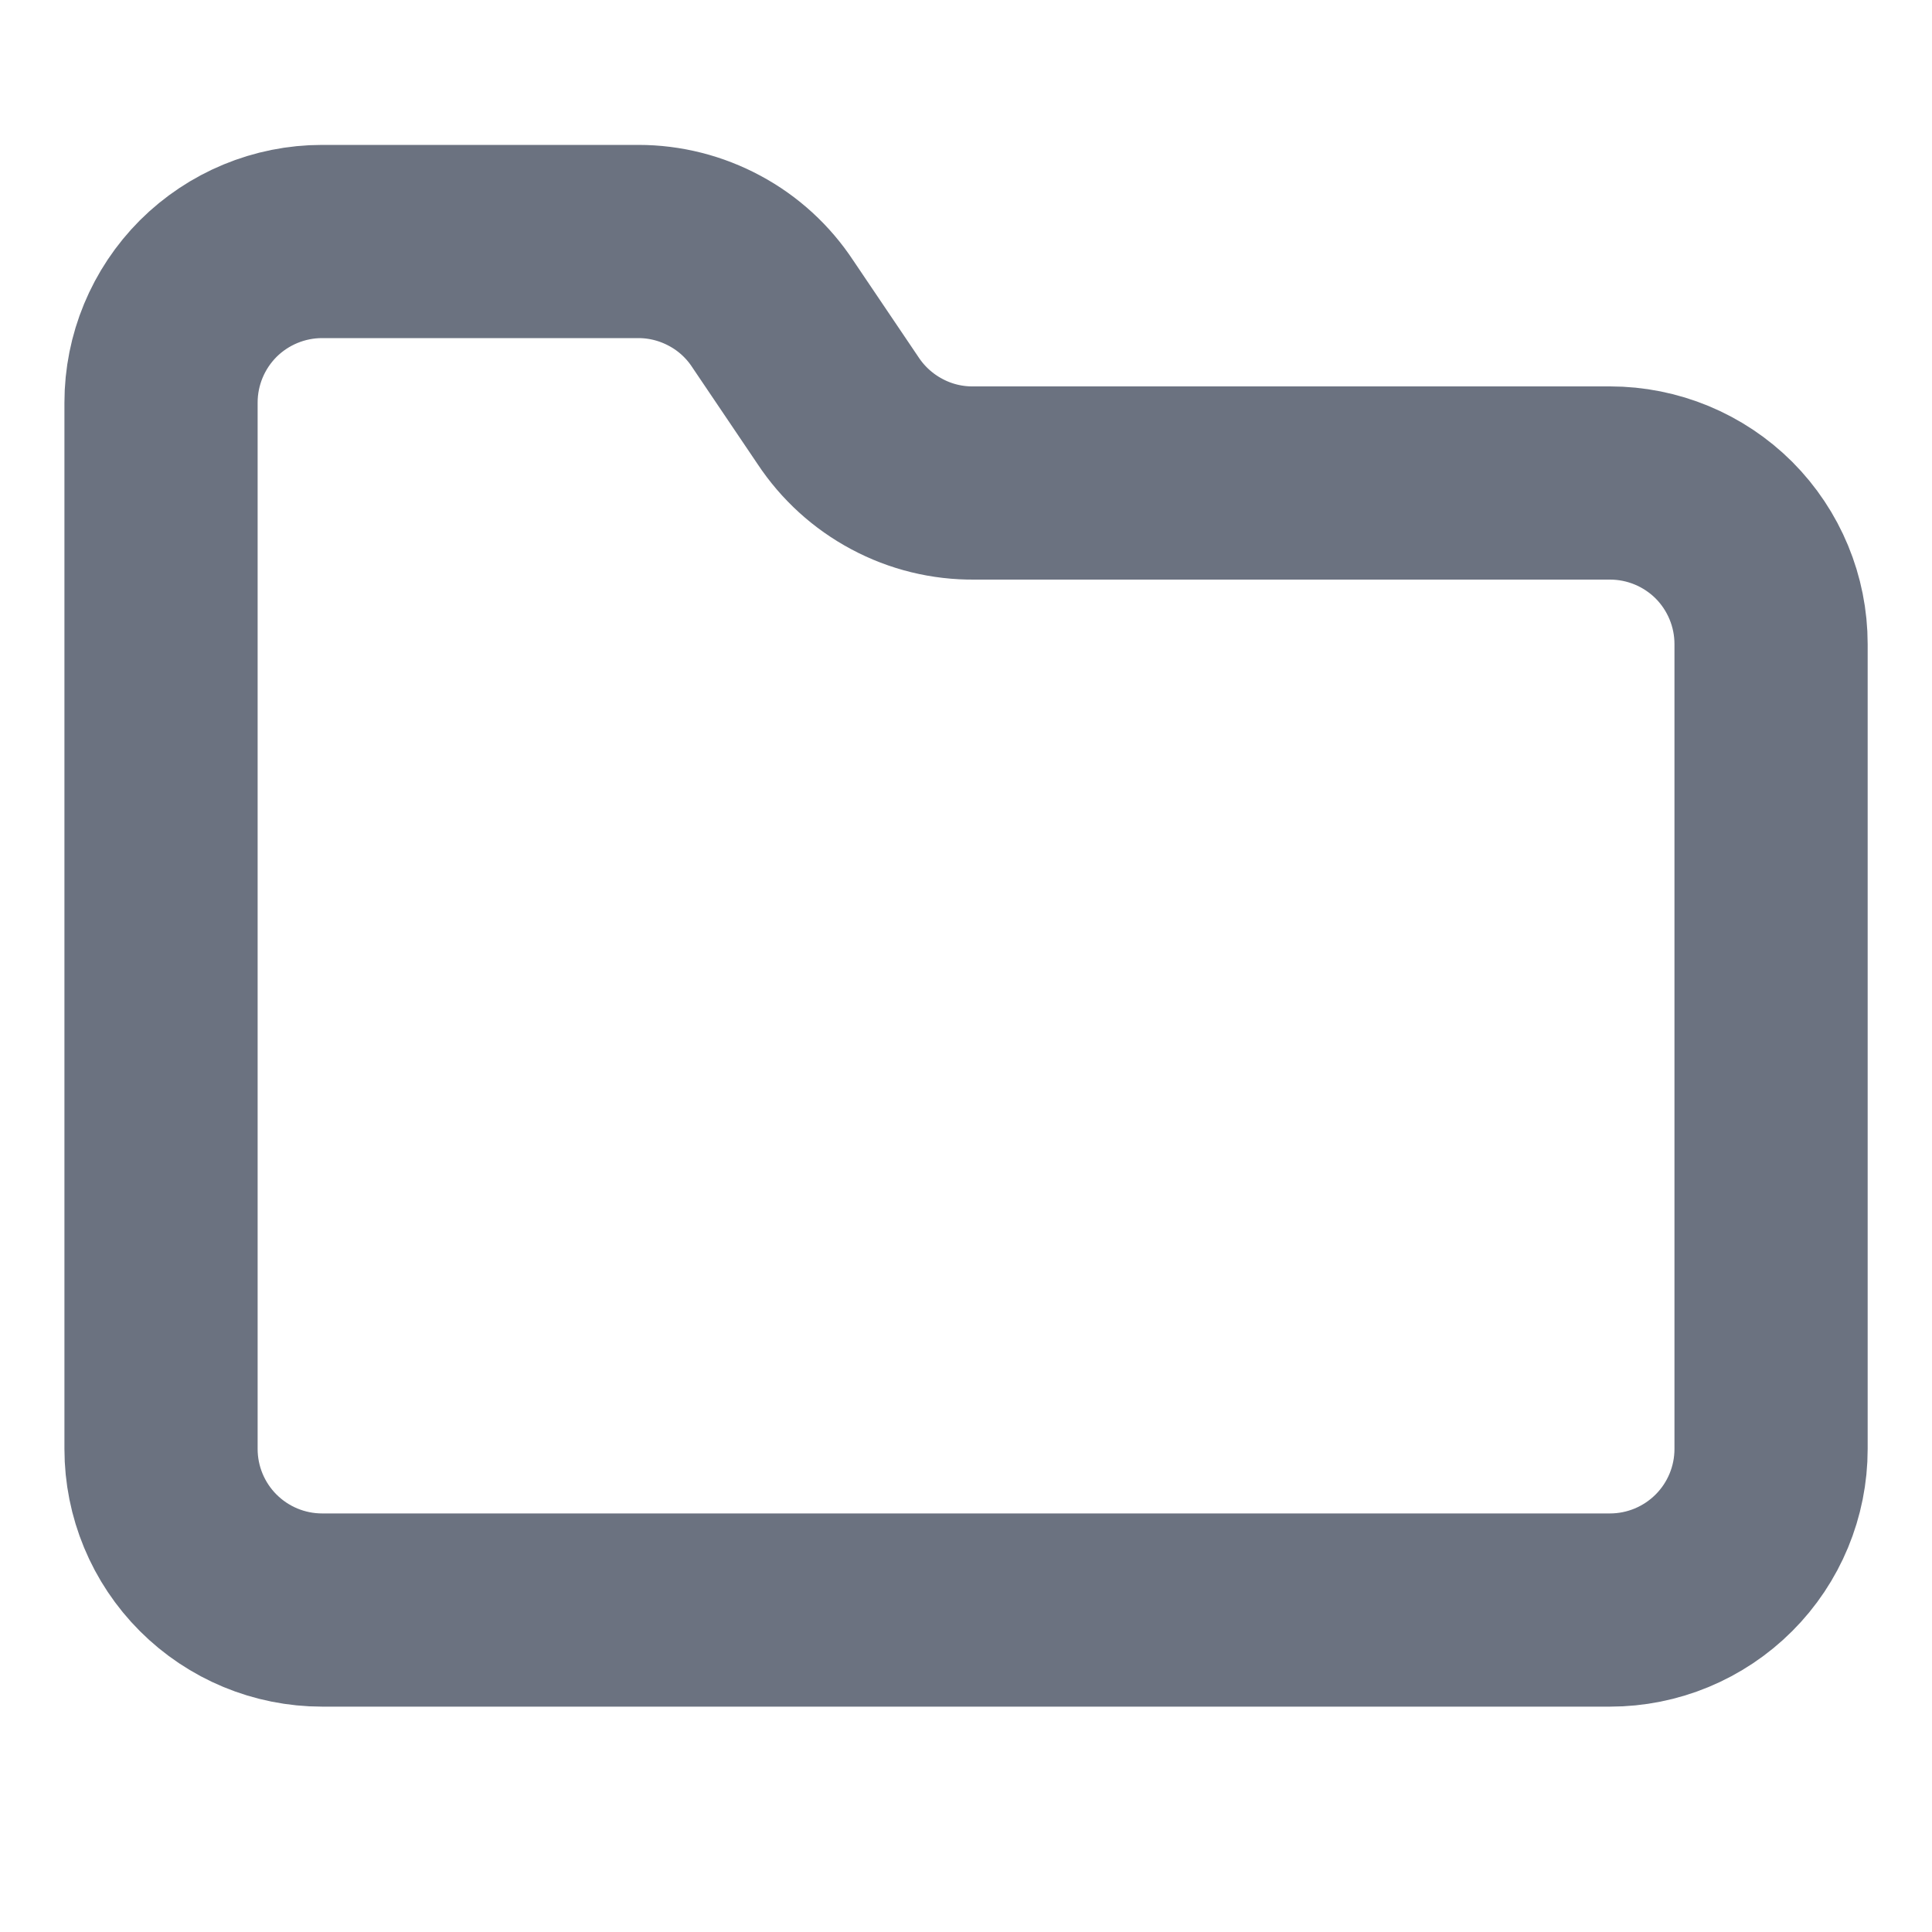 <svg width="20" height="20" viewBox="0 0 20 20" fill="none" xmlns="http://www.w3.org/2000/svg">
<path d="M16.667 16.667C17.109 16.667 17.533 16.491 17.846 16.178C18.158 15.866 18.334 15.442 18.334 15V6.667C18.334 6.225 18.158 5.801 17.846 5.488C17.533 5.176 17.109 5 16.667 5H10.084C9.805 5.003 9.53 4.936 9.284 4.804C9.038 4.673 8.829 4.483 8.675 4.25L8 3.25C7.849 3.02 7.642 2.83 7.399 2.7C7.156 2.569 6.885 2.5 6.609 2.5H3.334C2.892 2.5 2.468 2.676 2.155 2.988C1.843 3.301 1.667 3.725 1.667 4.167V15C1.667 15.442 1.843 15.866 2.155 16.178C2.468 16.491 2.892 16.667 3.334 16.667H16.667Z" stroke="#6B7280" stroke-width="2" stroke-linecap="round" stroke-linejoin="round"/>
</svg>
